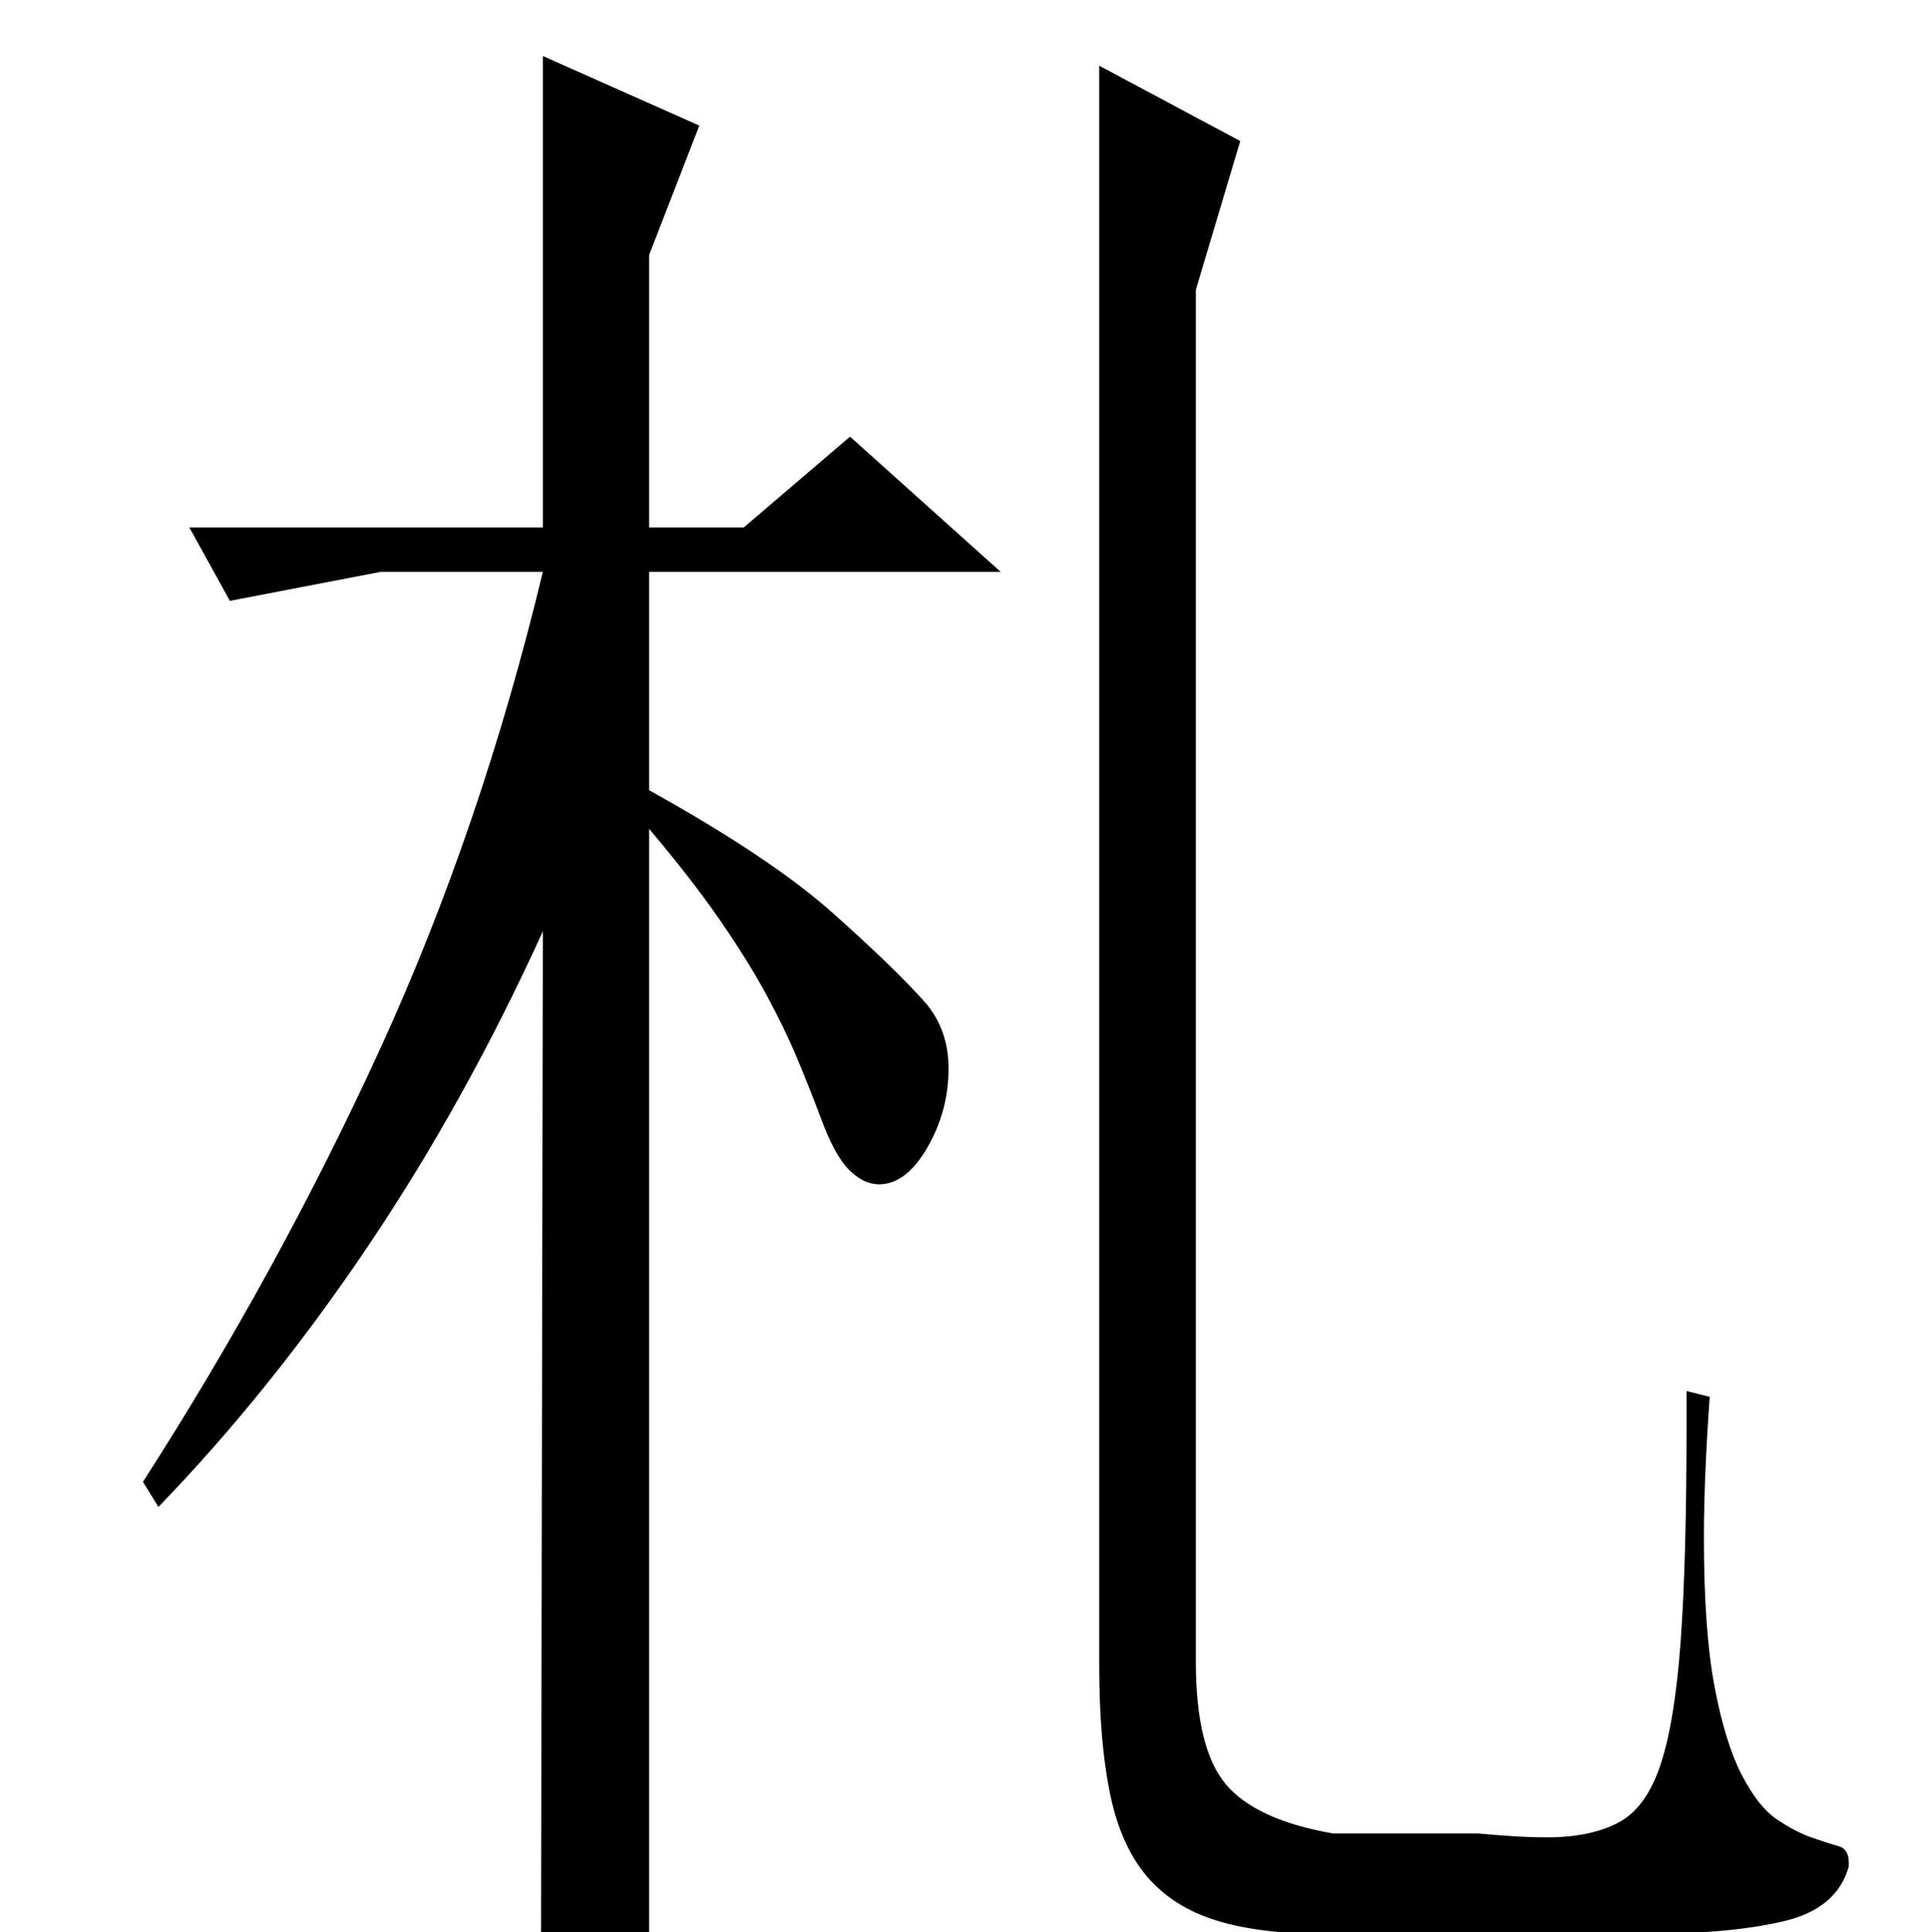 <?xml version="1.0" standalone="no"?>
<!DOCTYPE svg PUBLIC "-//W3C//DTD SVG 1.1//EN" "http://www.w3.org/Graphics/SVG/1.1/DTD/svg11.dtd" >
<svg xmlns="http://www.w3.org/2000/svg" xmlns:xlink="http://www.w3.org/1999/xlink" version="1.1" viewBox="0 -200 998 1000">
  <g transform="matrix(1 0 0 -1 0 800)">
   <path fill="currentColor"
d="M569 138q0 -39 5.5 -66t19 -43t36 -23t56.5 -7h166q43 0 71 6.5t34 28.5v2q0 7 -5.5 8.5t-14 4.5t-18 9.5t-18 23t-14 45.5t-5.5 77q0 31 3 73l-12 3v-19q0 -68 -3 -110t-10.5 -64.5t-22 -30t-36.5 -7.5q-8 0 -16.5 0.5t-19.5 1.5h-75q-40 7 -55.5 25.5t-15.5 63.5v710
l23 77l-73 39v-828zM336 -1l-10 -10t-9.5 -7t-14 -6t-22.5 -6l1 548q-40 -88 -90.5 -163t-108.5 -135l-8 13q70 109 122.5 223.5t84.5 247.5h-84l-78 -15l-21 38h183v244l81 -36l-26 -67v-141h49l55 47l78 -70h-182v-113q63 -35 95 -63.5t48 -46.5q12 -14 12 -34
q0 -22 -11 -41t-25 -19q-8 0 -15.5 7.5t-14.5 26.5q-6 16 -12.5 31.5t-16 33t-24 38.5t-36.5 47v-572z" />
  </g>

</svg>
